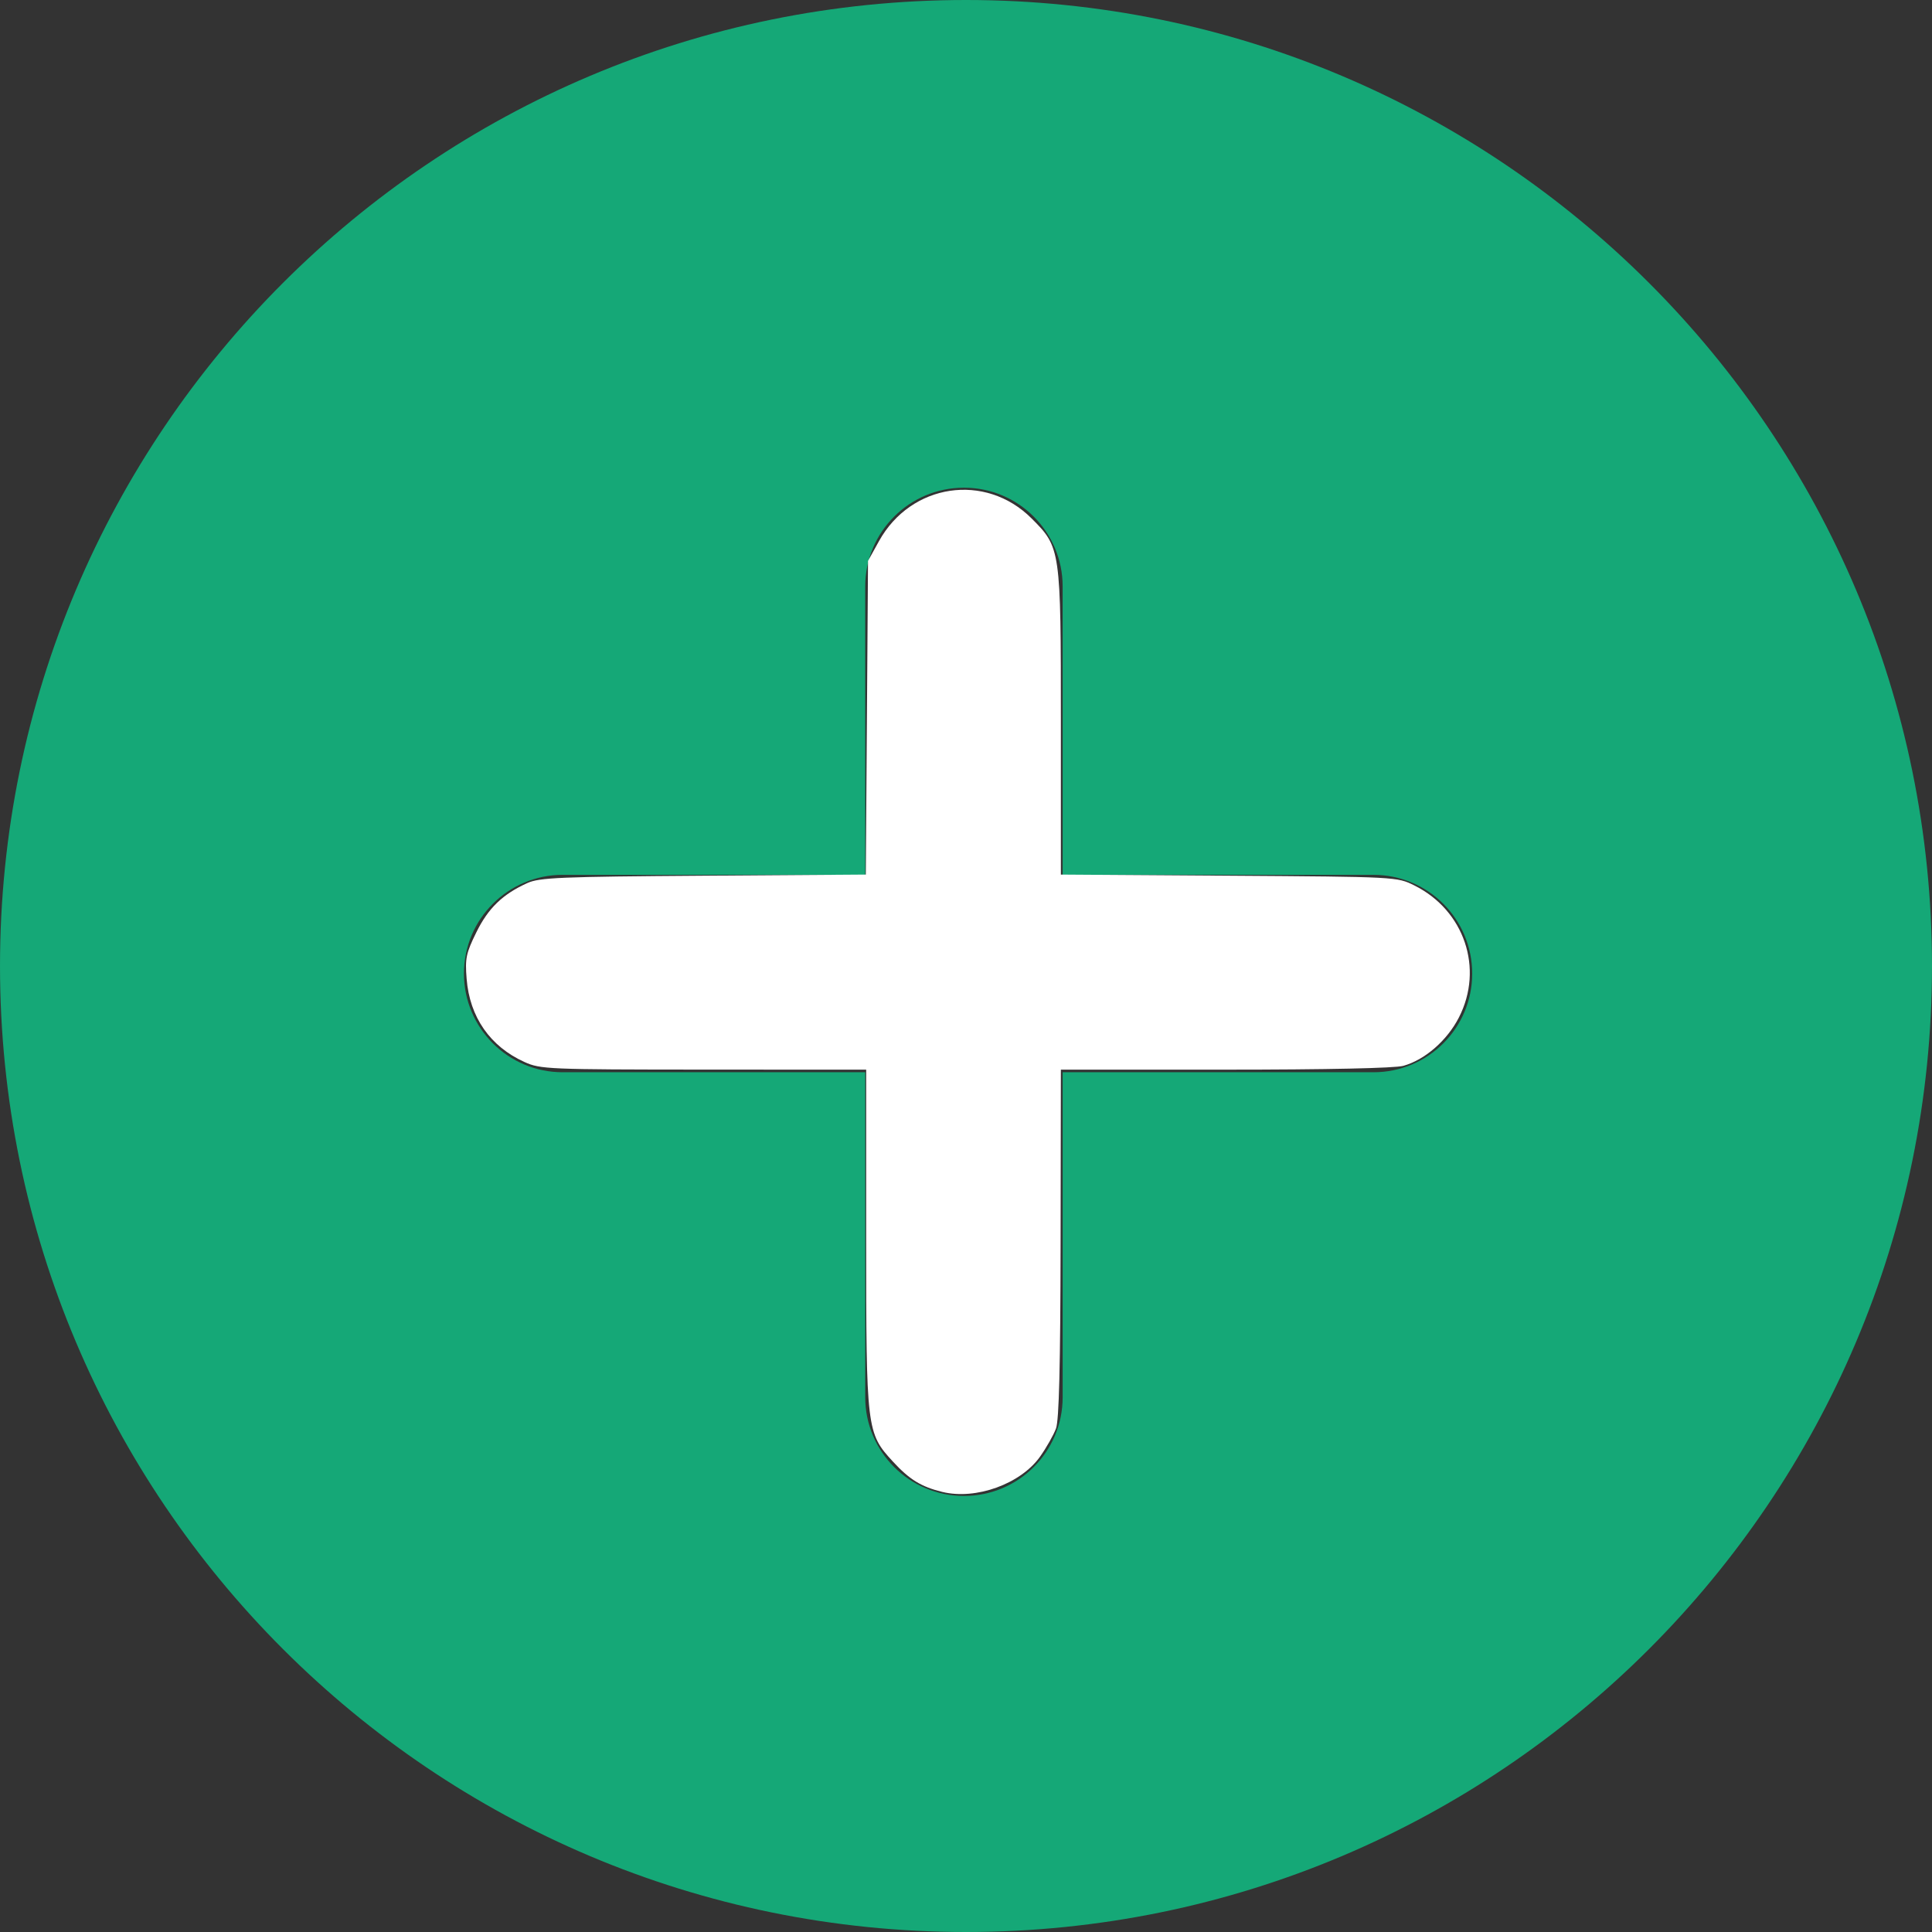 <?xml version="1.0" encoding="UTF-8" standalone="no"?>
<svg
   xmlns:dc="http://purl.org/dc/elements/1.1/"
   xmlns:cc="http://creativecommons.org/ns#"
   xmlns:rdf="http://www.w3.org/1999/02/22-rdf-syntax-ns#"
   xmlns:svg="http://www.w3.org/2000/svg"
   xmlns="http://www.w3.org/2000/svg"
   xmlns:sodipodi="http://sodipodi.sourceforge.net/DTD/sodipodi-0.dtd"
   xmlns:inkscape="http://www.inkscape.org/namespaces/inkscape"
   version="1.1"
   id="Layer_1"
   x="0px"
   y="0px"
   viewBox="0 0 300.003 300.003"
   style="enable-background:new 0 0 300.003 300.003;"
   xml:space="preserve"
   width="512px"
   height="512px"
   class=""
   sodipodi:docname="btn-add.svg"
   inkscape:version="0.92.4 (f8dce91, 2019-08-02)"><rect x="0" y="0" width="300.003" height="300.003" fill="#333333" stroke="none"/><defs
   id="defs3777" /><sodipodi:namedview
   pagecolor="#ffffff"
   bordercolor="#666666"
   borderopacity="1"
   objecttolerance="10"
   gridtolerance="10"
   guidetolerance="10"
   inkscape:pageopacity="0"
   inkscape:pageshadow="2"
   inkscape:window-width="1316"
   inkscape:window-height="704"
   id="namedview3775"
   showgrid="false"
   inkscape:zoom="1.0273438"
   inkscape:cx="256"
   inkscape:cy="256"
   inkscape:window-x="50"
   inkscape:window-y="27"
   inkscape:window-maximized="1"
   inkscape:current-layer="Layer_1" /><g
   id="g3772"><g
     id="g3770">
	<g
   id="g3768">
		<path
   d="M150,0C67.159,0,0.001,67.159,0.001,150c0,82.838,67.157,150.003,149.997,150.003S300.002,232.838,300.002,150    C300.002,67.159,232.839,0,150,0z M213.281,166.501h-48.27v50.469c-0.003,8.463-6.863,15.323-15.328,15.323    c-8.468,0-15.328-6.86-15.328-15.328v-50.464H87.37c-8.466-0.003-15.323-6.863-15.328-15.328c0-8.463,6.863-15.326,15.328-15.328    l46.984,0.003V91.057c0-8.466,6.863-15.328,15.326-15.328c8.468,0,15.331,6.863,15.328,15.328l0.003,44.787l48.265,0.005    c8.466-0.005,15.331,6.86,15.328,15.328C228.607,159.643,221.742,166.501,213.281,166.501z"
   data-original="#000000"
   class="active-path"
   data-old_color="#000000"
   fill="#15A877"
   id="path3766" />
	</g>
</g></g> <path
   style="fill:#ffffff;stroke-width:0.973"
   d="m 249.69,395.336 c -5.601,-1.374 -8.687,-3.272 -13.094,-8.054 -6.961,-7.552 -7.072,-8.477 -7.072,-59.234 v -44.599 l -43.072,-0.021 c -41.208,-0.02 -43.262,-0.107 -47.452,-2.002 -9.124,-4.125 -14.536,-11.896 -15.35,-22.04 -0.436,-5.434 -0.151,-6.803 2.569,-12.329 3.159,-6.418 6.957,-10.088 13.511,-13.057 3.222,-1.46 8.688,-1.689 46.674,-1.952 l 43.024,-0.299 0.292,-41.557 0.292,-41.557 2.895,-5.227 c 8.485,-15.32 28.215,-18.264 40.444,-6.036 7.712,7.712 7.763,8.071 7.763,54.211 v 40.168 l 44.532,0.297 c 44.484,0.297 44.537,0.3 49.127,2.581 13.257,6.589 18.461,21.985 11.821,34.97 -3.129,6.118 -9.013,11.242 -14.737,12.831 -2.248,0.624 -20.181,1.009 -47.185,1.012 l -43.559,0.005 -0.074,45.992 c -0.053,32.628 -0.406,46.893 -1.217,49.092 -0.628,1.705 -2.518,5.043 -4.199,7.419 -5.142,7.27 -17.024,11.568 -25.934,9.383 z"
   id="path3781"
   inkscape:connector-curvature="0"
   transform="scale(0.586)" /></svg>